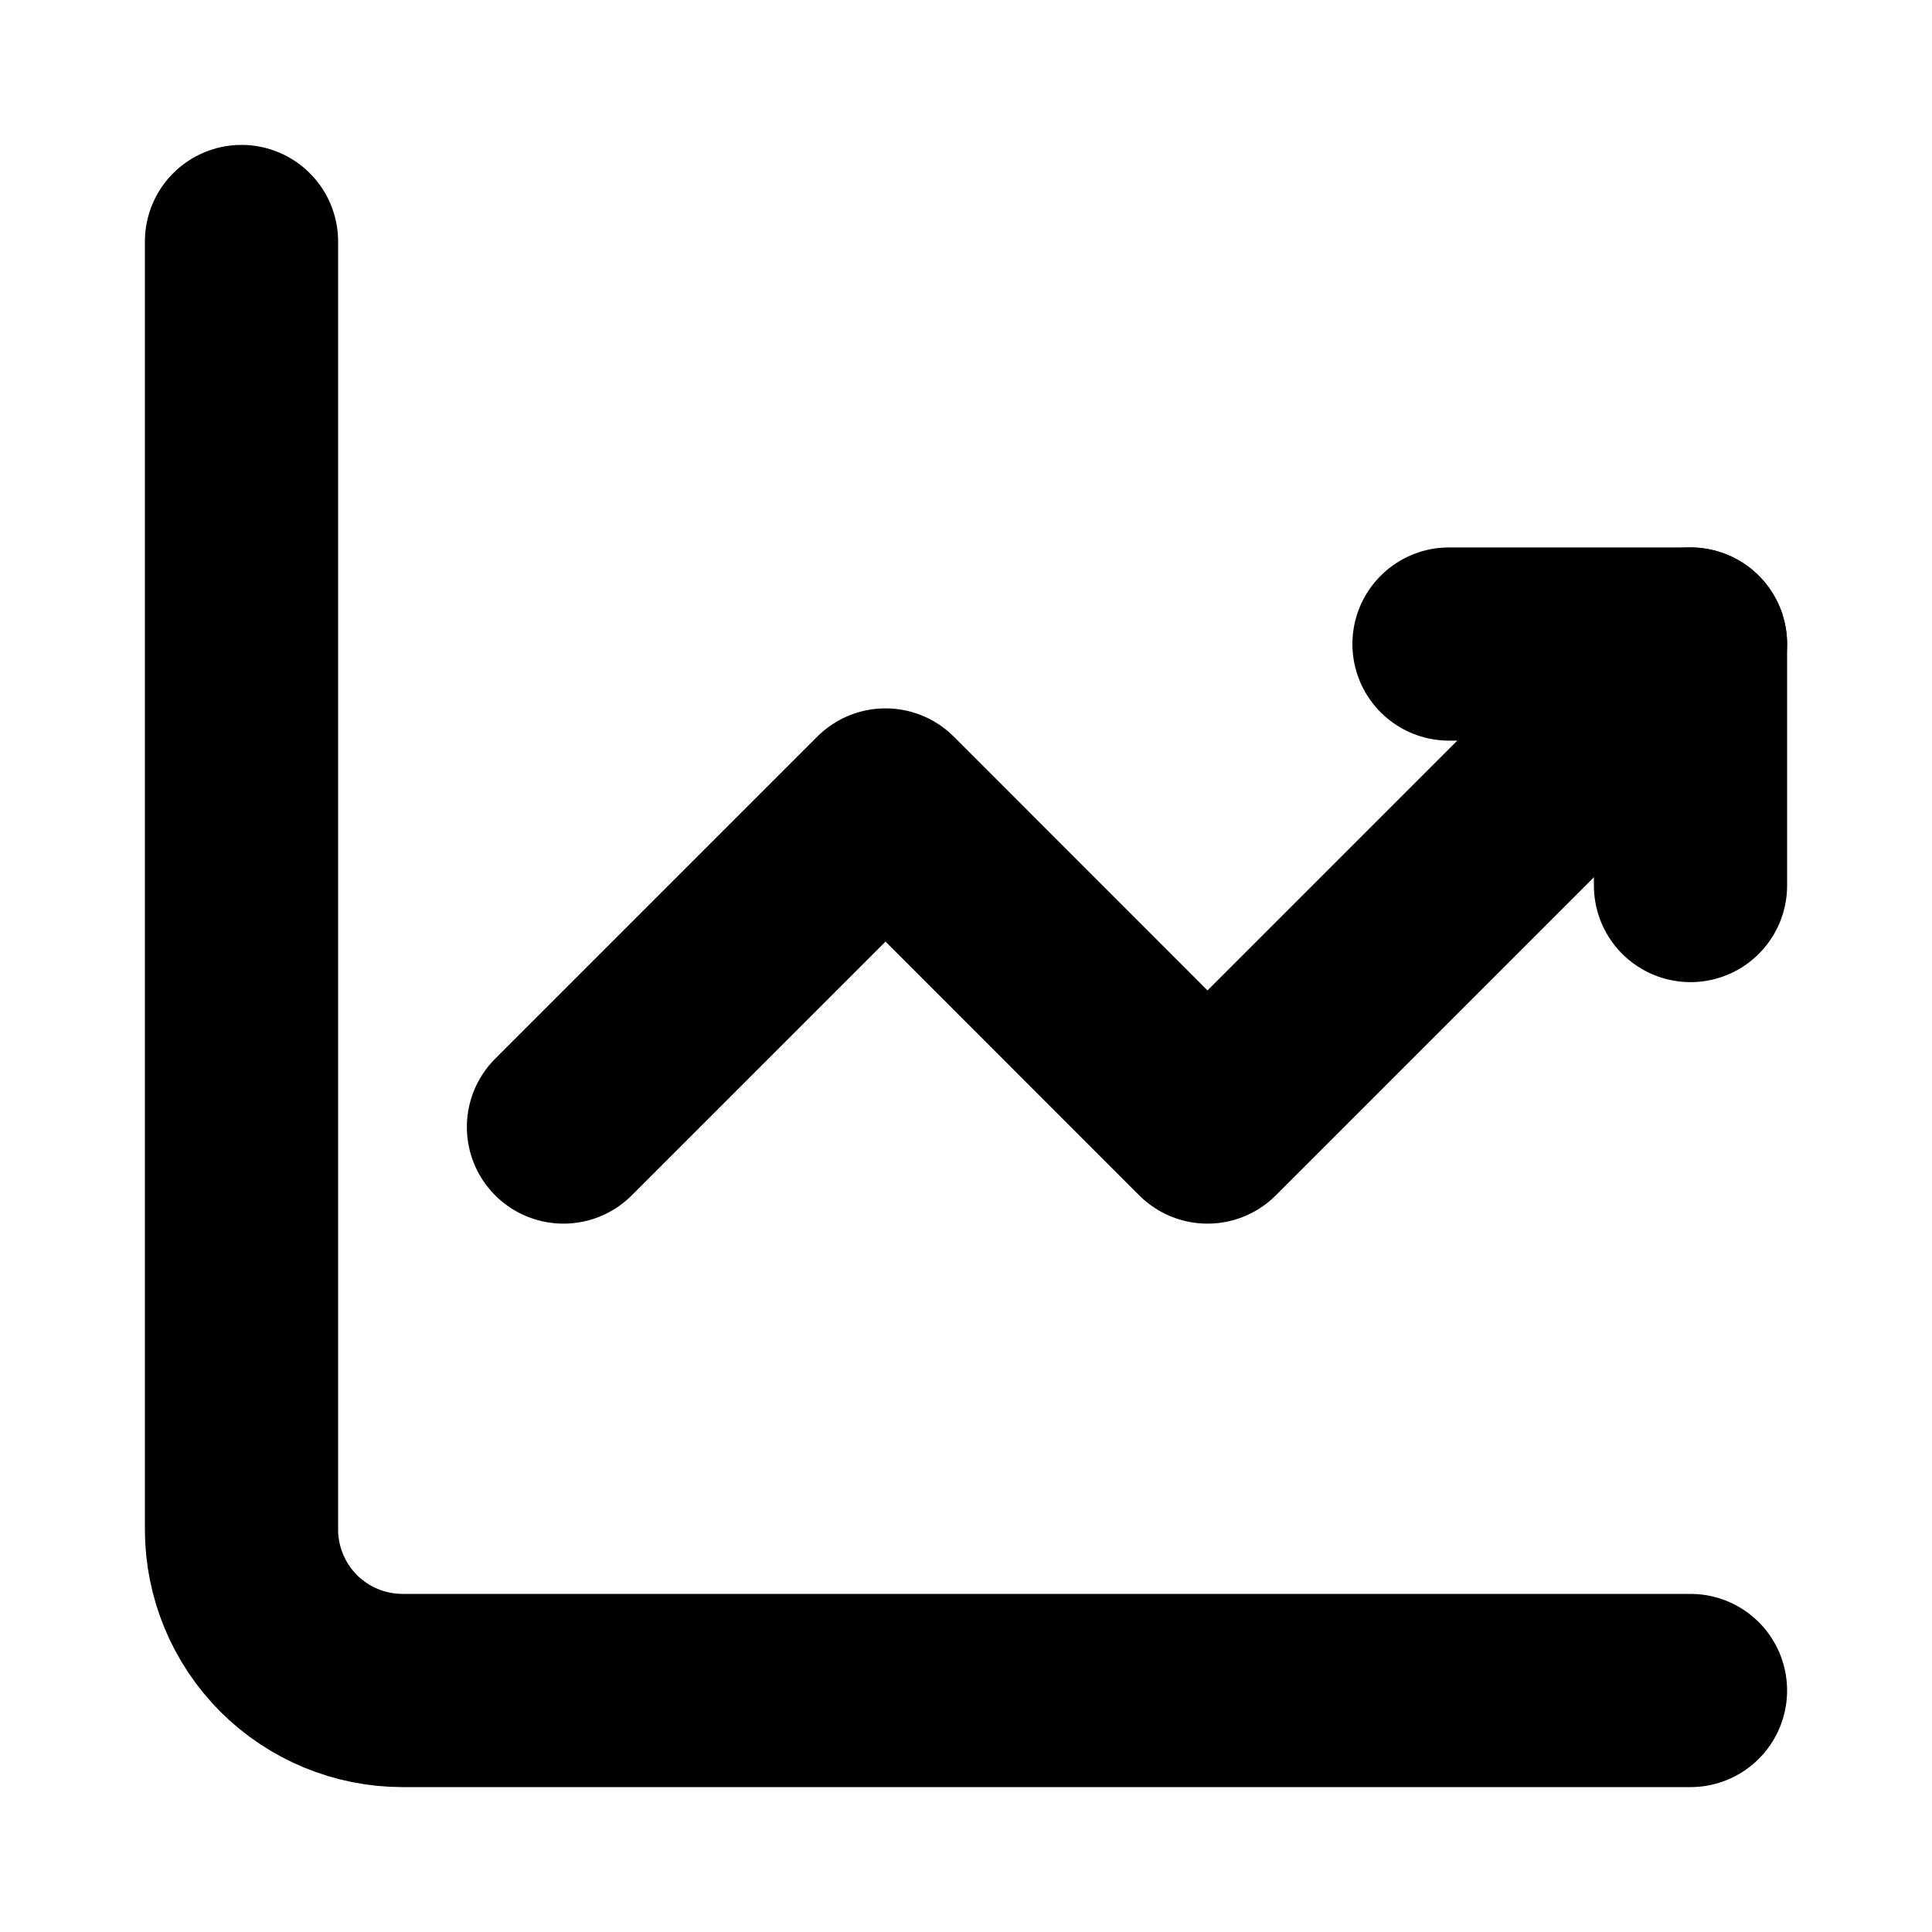 <svg width="20" height="20" viewBox="0 0 20 20" fill="none" xmlns="http://www.w3.org/2000/svg">
    <path d="M2.5 2.5V15.833C2.5 16.275 2.676 16.699 2.988 17.012C3.301 17.324 3.725 17.5 4.167 17.5H17.5" stroke="currentColor" stroke-width="2" stroke-miterlimit="5.759" stroke-linecap="round" stroke-linejoin="round" />
    <path d="M5.833 11.667L9.167 8.333L12.5 11.667L17.5 6.667" stroke="currentColor" stroke-width="2" stroke-miterlimit="5.759" stroke-linecap="round" stroke-linejoin="round" />
    <path d="M15 6.667H17.5V9.167" stroke="currentColor" stroke-width="2" stroke-linecap="round" stroke-linejoin="round" />
</svg>
    
